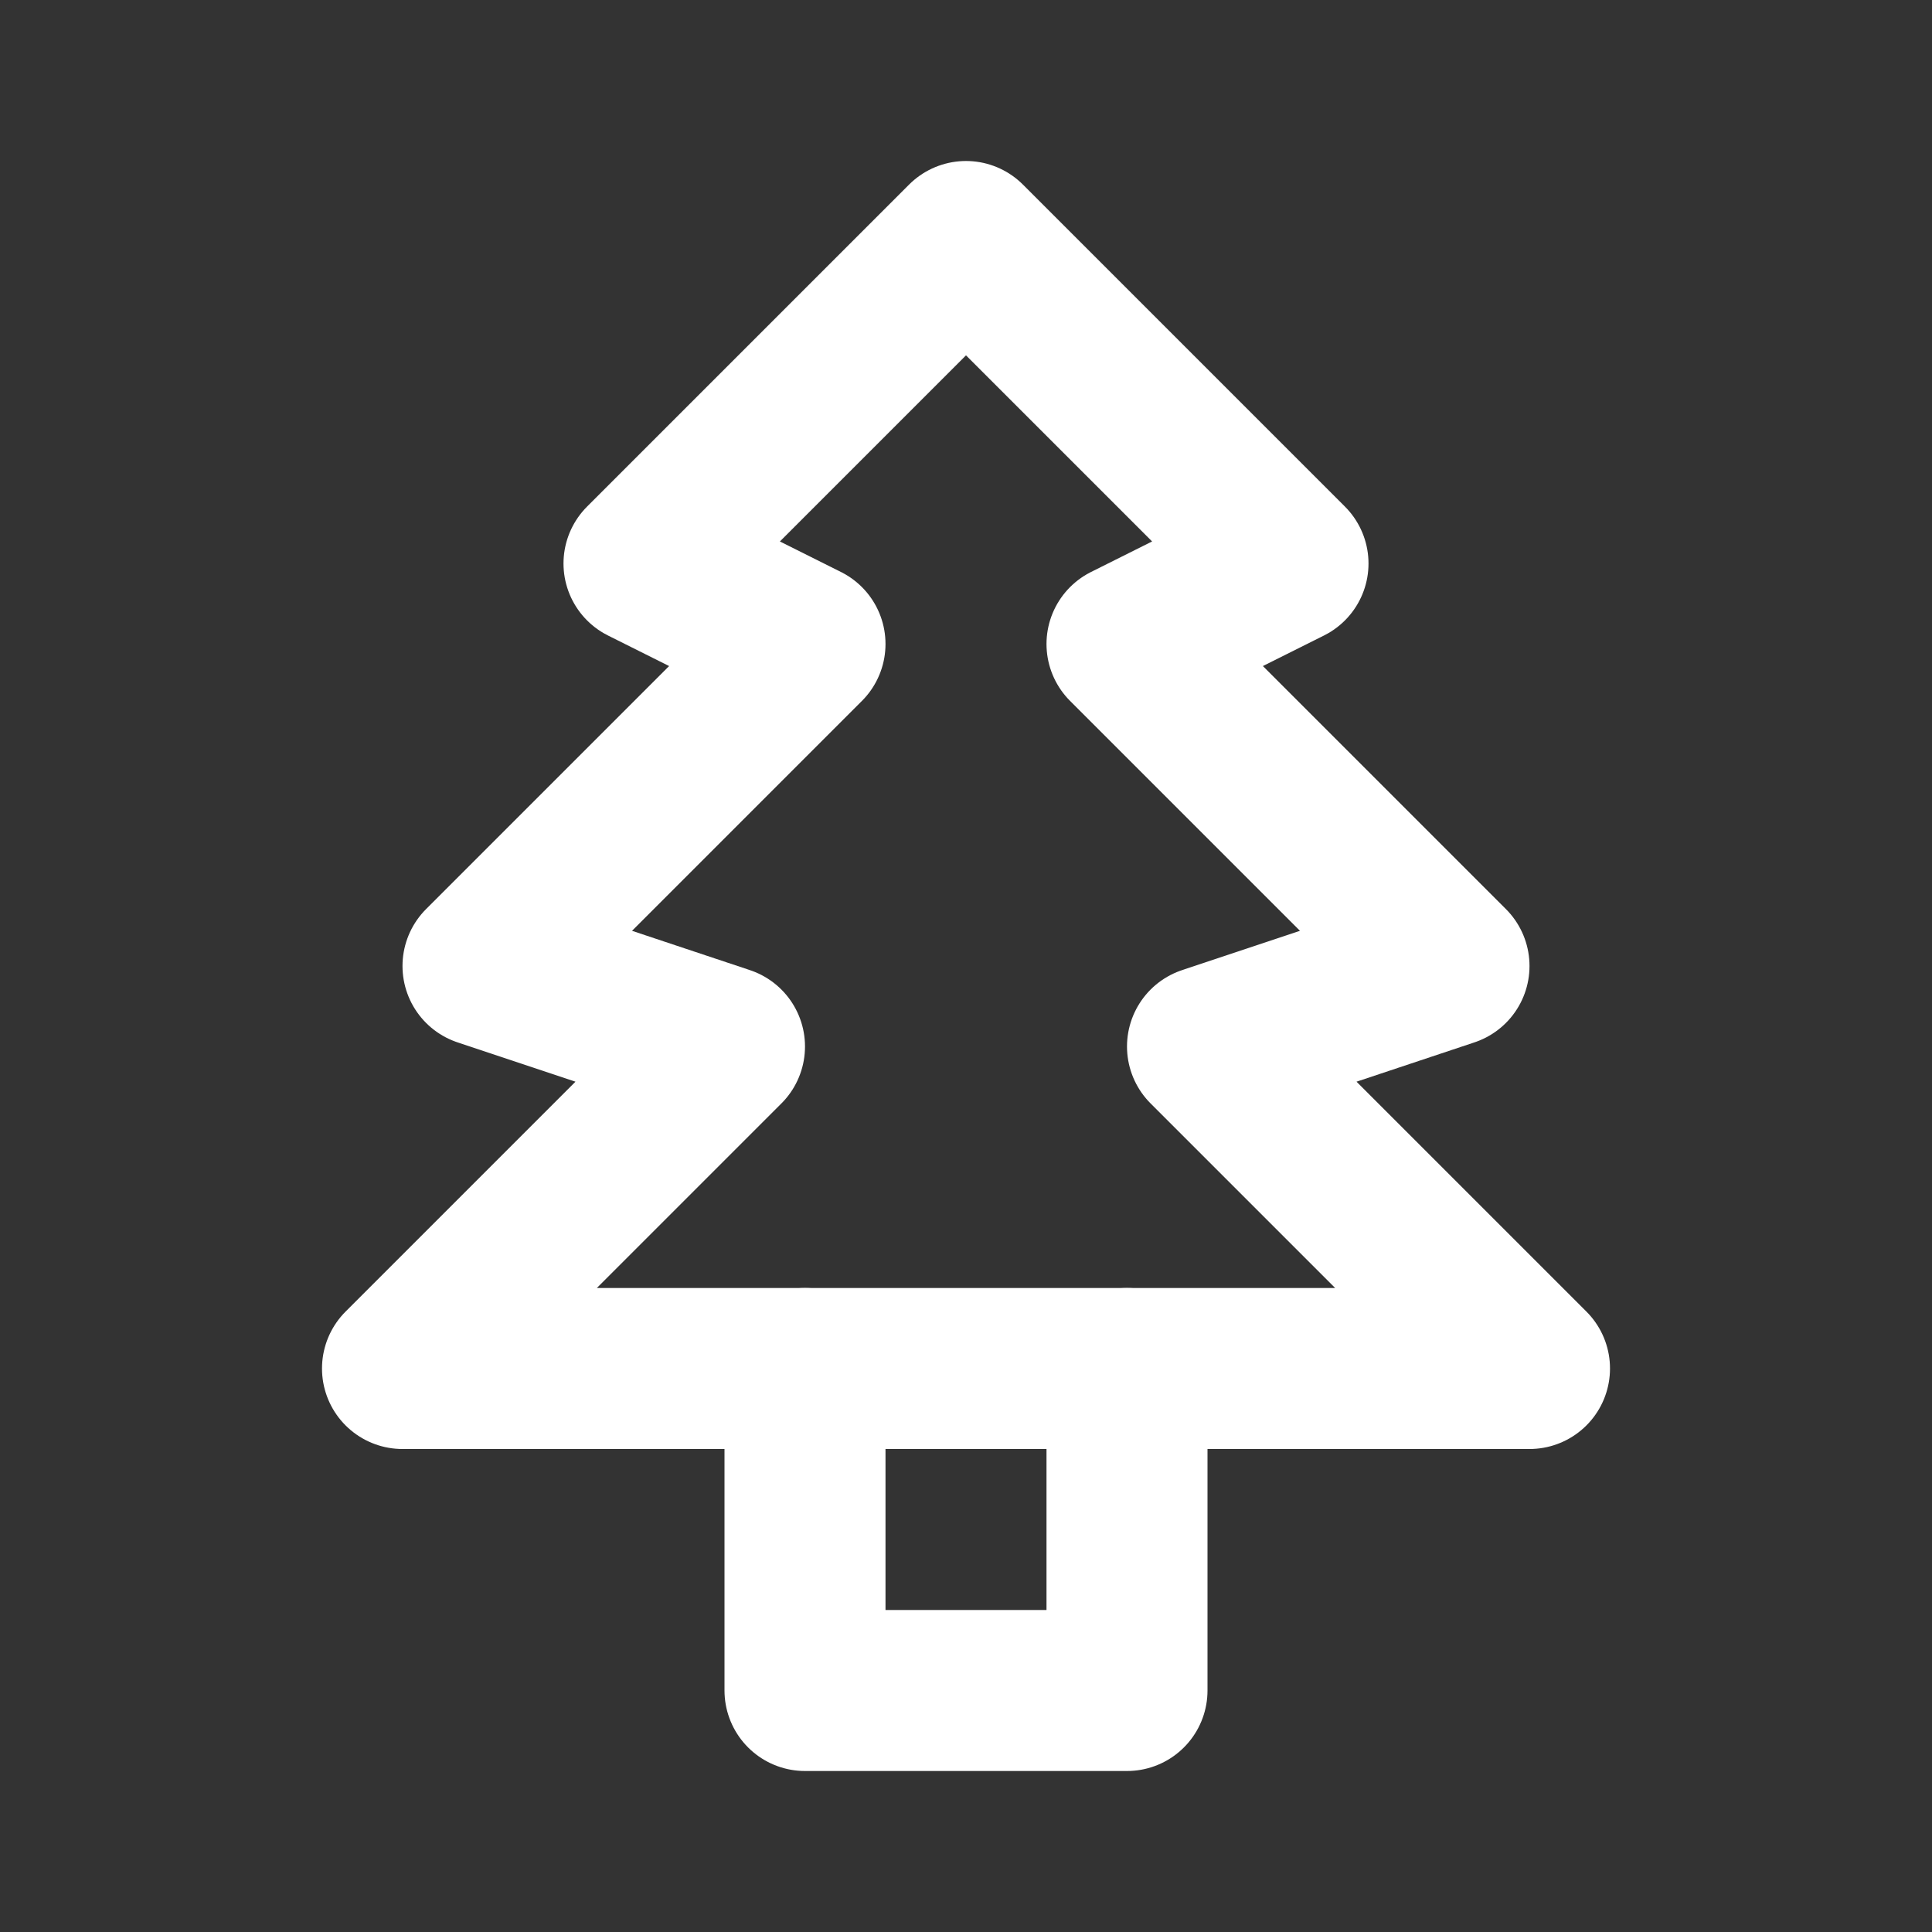 <svg width="24" height="24" viewBox="0 0 24 24" fill="none" xmlns="http://www.w3.org/2000/svg">
<rect x="0" y="0" width="24" height="24" fill="#333333" stroke="none"/>
<path d="M10 17V21H14V17" stroke="white" stroke-width="2" stroke-linecap="round" stroke-linejoin="round"/>
<path d="M19 17H5L9 13L6 12L10 8L8 7L12 3L16 7L14 8L18 12L15 13L19 17Z" stroke="white" stroke-width="2" stroke-linecap="round" stroke-linejoin="round"/>
</svg>
